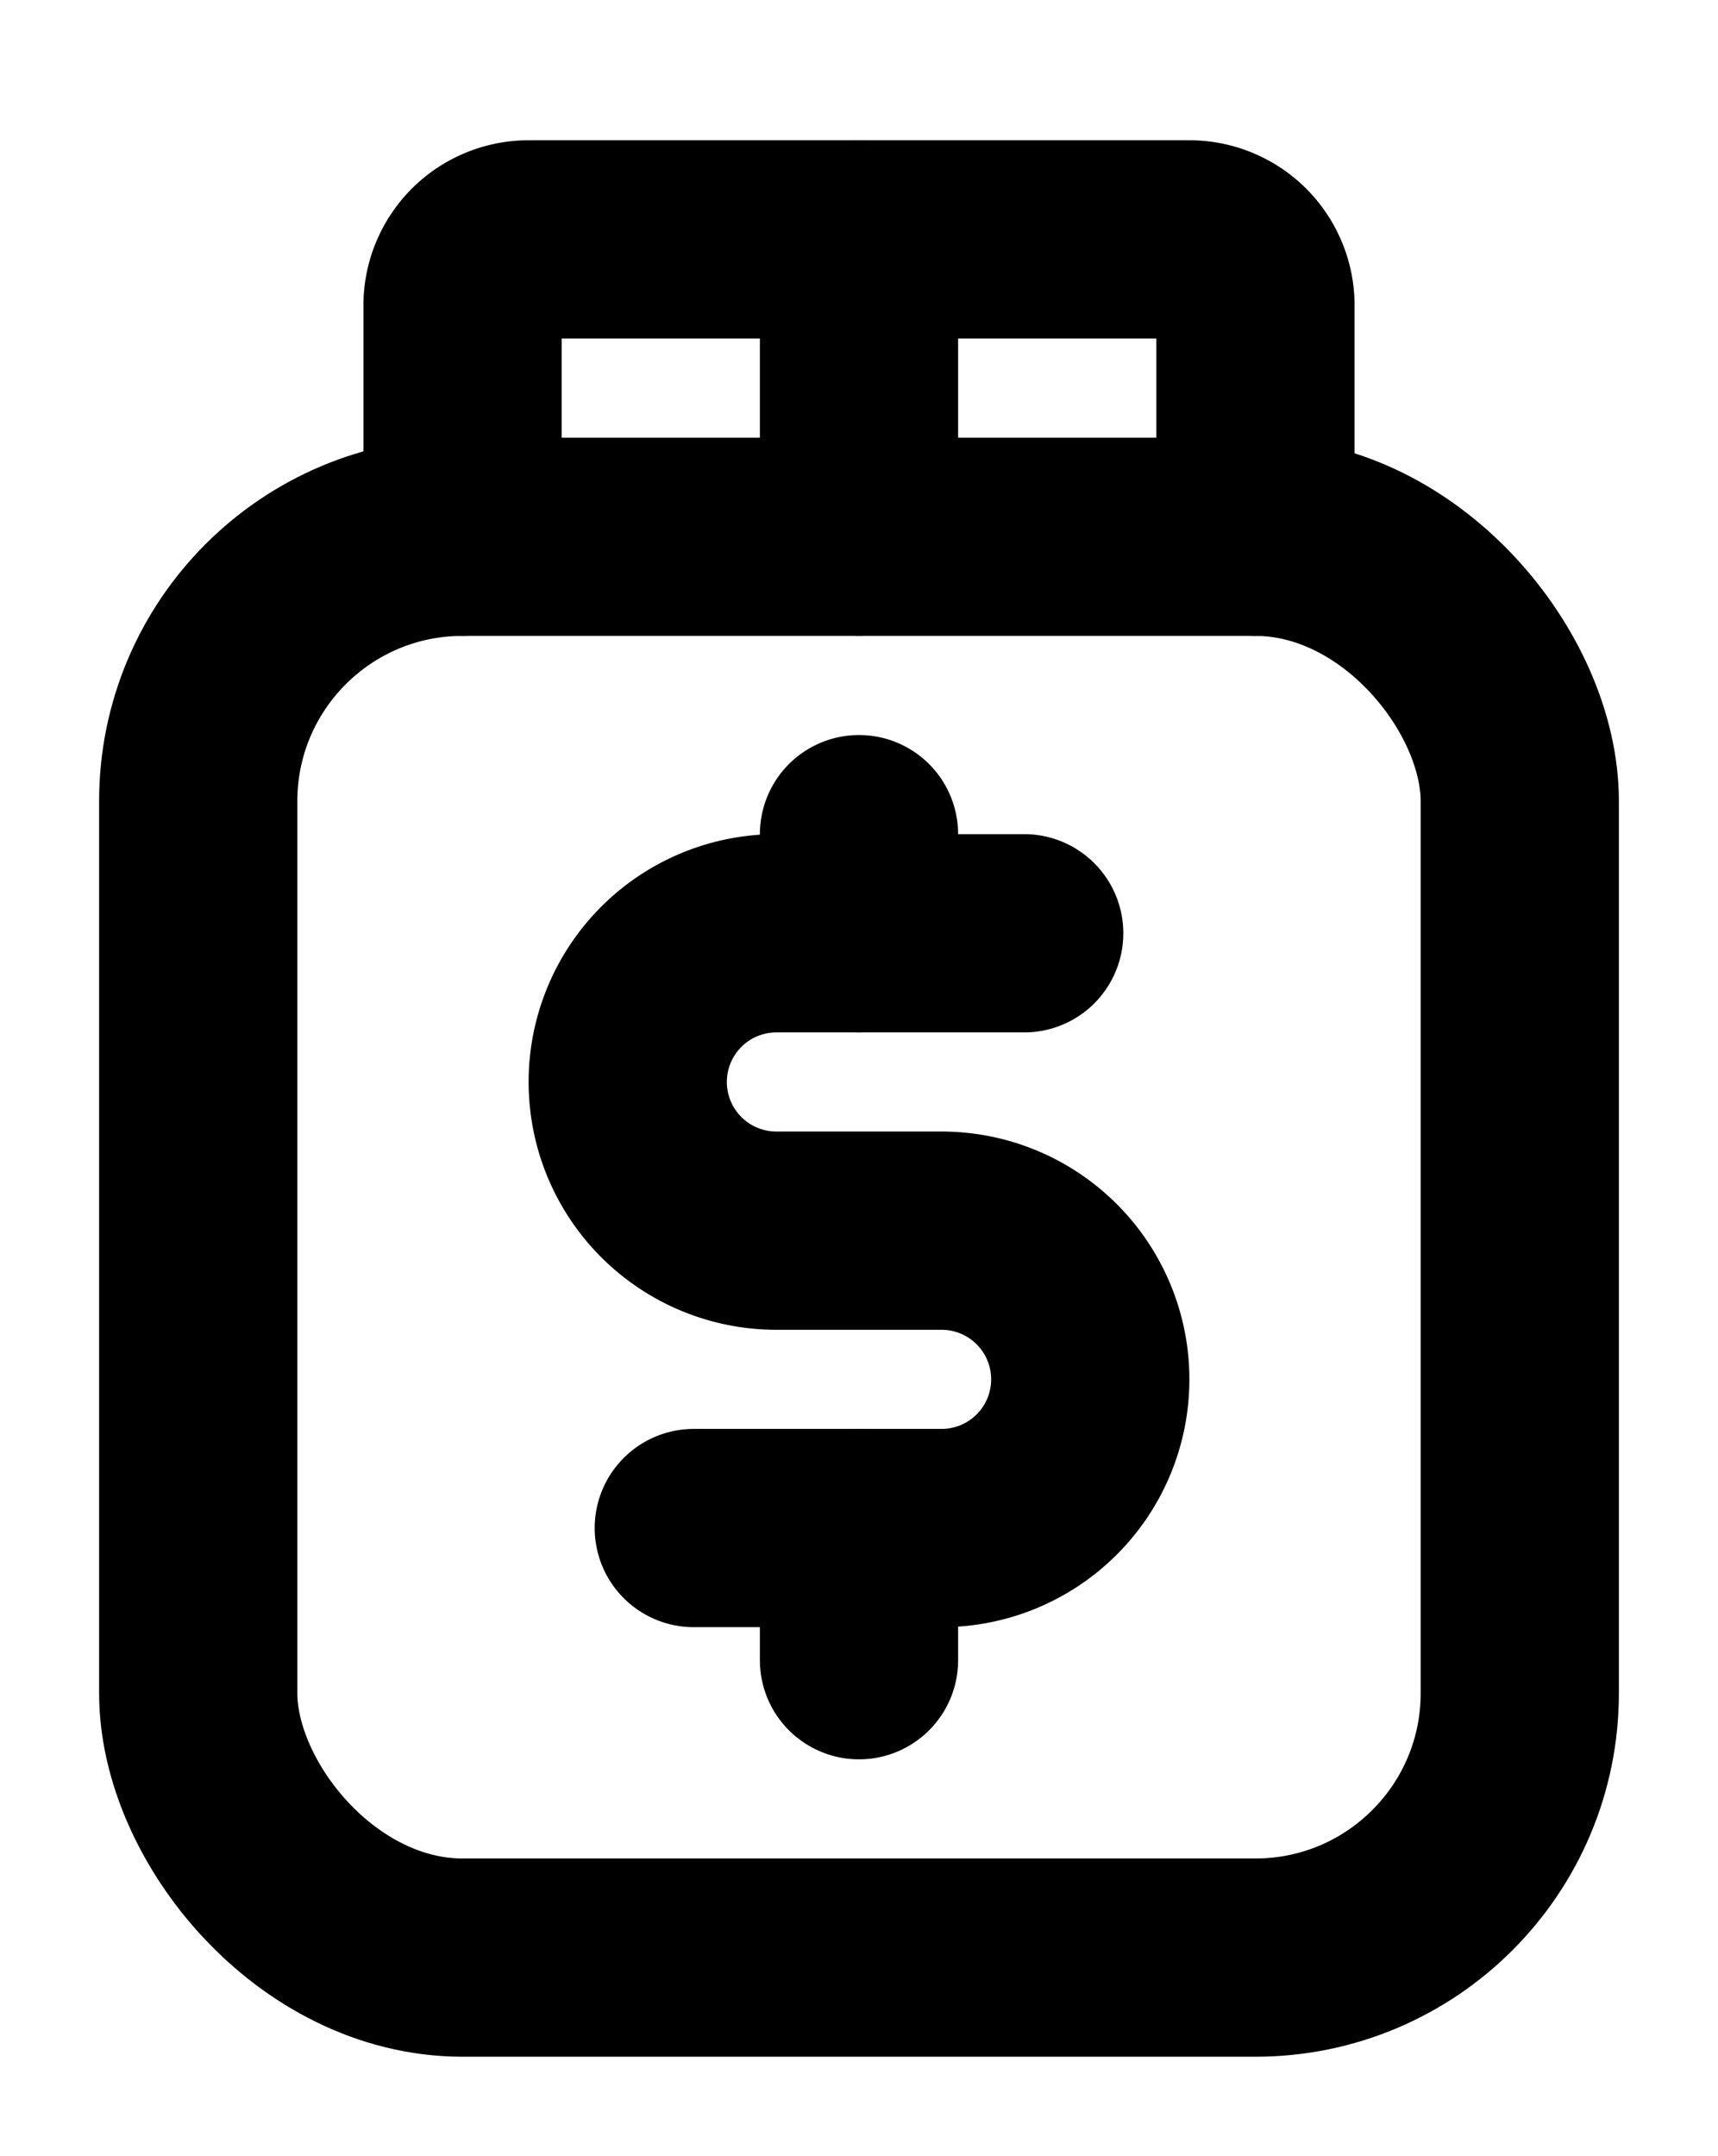 <svg xmlns="http://www.w3.org/2000/svg" viewBox="24 -4.98 208 260.98"><rect width="256" height="256" fill="none"/><rect x="48" y="60" width="160" height="172" rx="32" fill="none" stroke="currentColor" stroke-linecap="round" stroke-linejoin="round" stroke-width="24"/><path d="M80,60V32a8,8,0,0,1,8-8h80a8,8,0,0,1,8,8V60" fill="none" stroke="currentColor" stroke-linecap="round" stroke-linejoin="round" stroke-width="24"/><line x1="128" y1="60" x2="128" y2="24" fill="none" stroke="currentColor" stroke-linecap="round" stroke-linejoin="round" stroke-width="24"/><line x1="128" y1="108" x2="128" y2="96" fill="none" stroke="currentColor" stroke-linecap="round" stroke-linejoin="round" stroke-width="24"/><line x1="128" y1="196" x2="128" y2="180" fill="none" stroke="currentColor" stroke-linecap="round" stroke-linejoin="round" stroke-width="24"/><path d="M108,180h30a18,18,0,0,0,0-36H118a18,18,0,0,1,0-36h30" fill="none" stroke="currentColor" stroke-linecap="round" stroke-linejoin="round" stroke-width="24"/></svg>